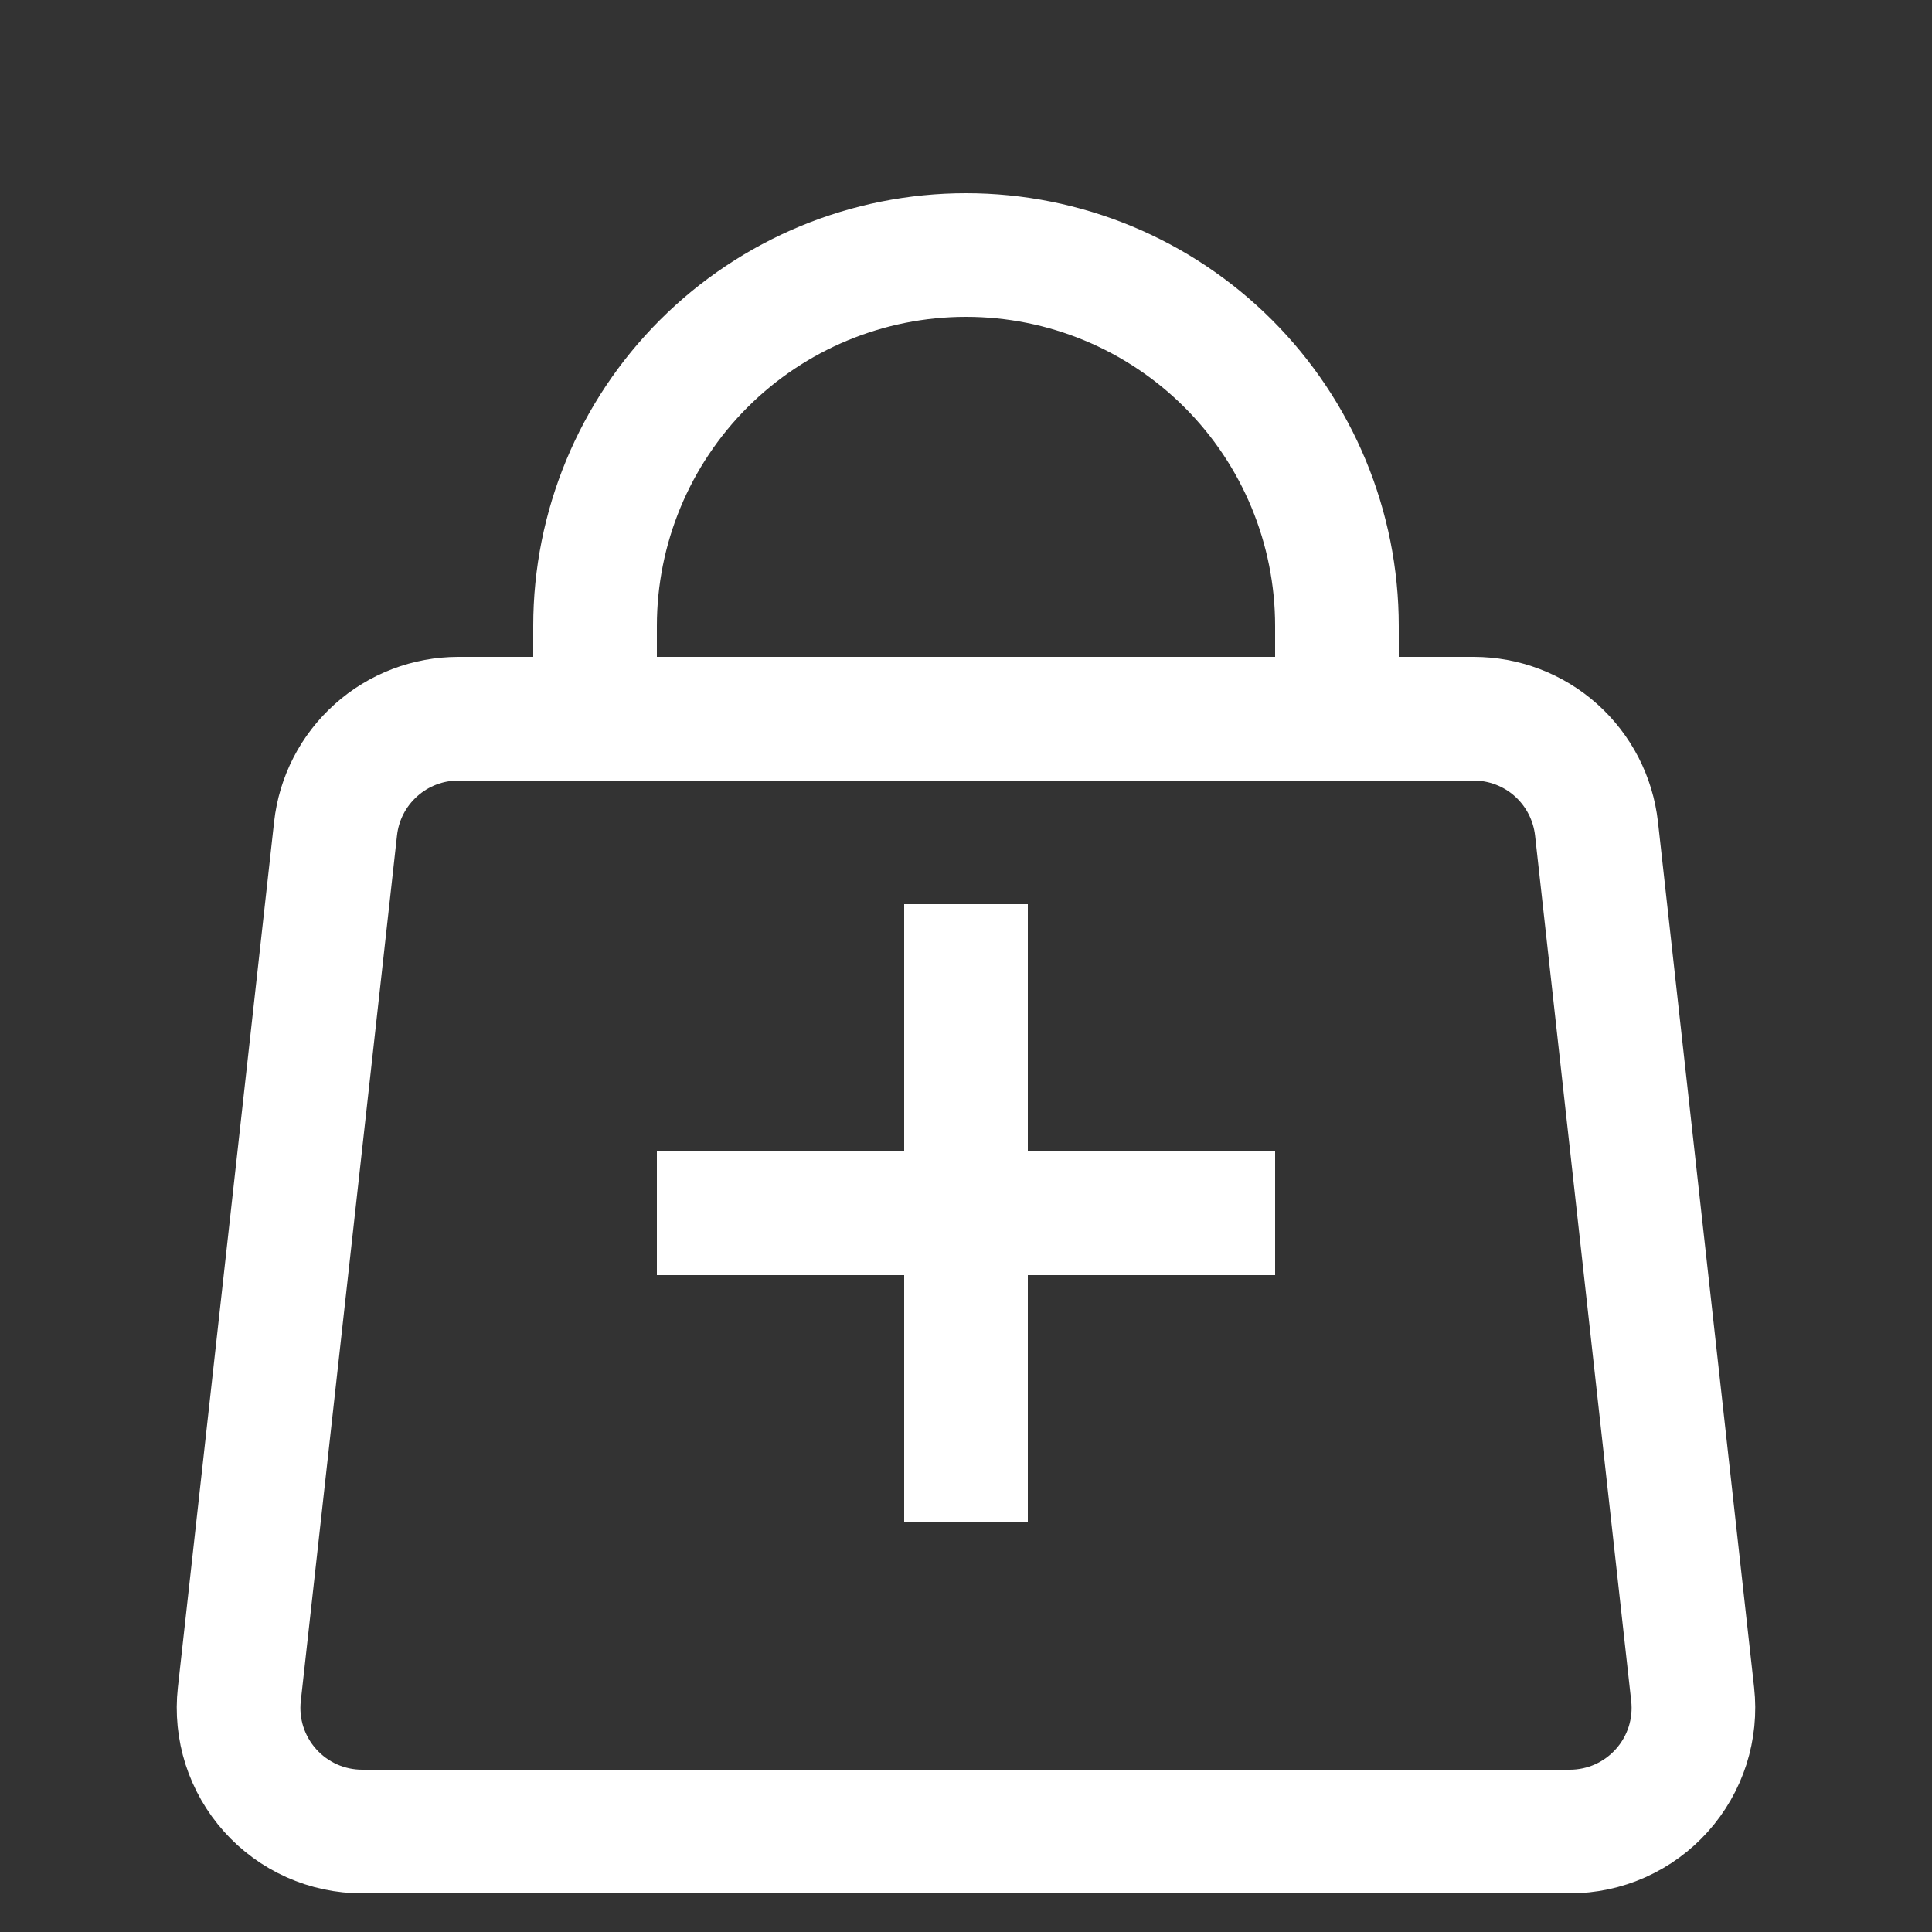 <svg width="25" height="25" viewBox="0 0 25 25" fill="none" xmlns="http://www.w3.org/2000/svg">
<rect x="0" y="0" width="25" height="25" fill="#333333" stroke="none"/>
<g clip-path="url(#clip0_16820_1770_mamun)">
<path d="M7.7 8.9V8.1C7.7 6.827 8.206 5.606 9.106 4.706C10.006 3.806 11.227 3.3 12.5 3.3C13.773 3.3 14.994 3.806 15.894 4.706C16.794 5.606 17.3 6.827 17.3 8.1V8.9M12.5 11.7V19.7M8.5 15.7H16.5M4.342 10.724L3.097 21.924C3.072 22.148 3.095 22.374 3.163 22.588C3.232 22.802 3.345 23 3.495 23.167C3.645 23.335 3.829 23.469 4.034 23.561C4.24 23.653 4.462 23.7 4.687 23.7H20.313C20.538 23.7 20.76 23.653 20.966 23.561C21.171 23.469 21.355 23.335 21.505 23.167C21.655 23 21.768 22.802 21.837 22.588C21.905 22.374 21.928 22.148 21.903 21.924L20.659 10.724C20.615 10.332 20.429 9.971 20.136 9.708C19.842 9.445 19.462 9.3 19.068 9.3H5.932C5.538 9.3 5.158 9.445 4.865 9.708C4.571 9.971 4.385 10.332 4.342 10.724Z" stroke="#fff" stroke-width="1.6"/>
</g>
<defs>
<clipPath id="clip0_16820_1770_mamun">
<rect width="24" height="24" fill="#fff" transform="translate(0.5 0.5)"/>
</clipPath>
</defs>
</svg>
